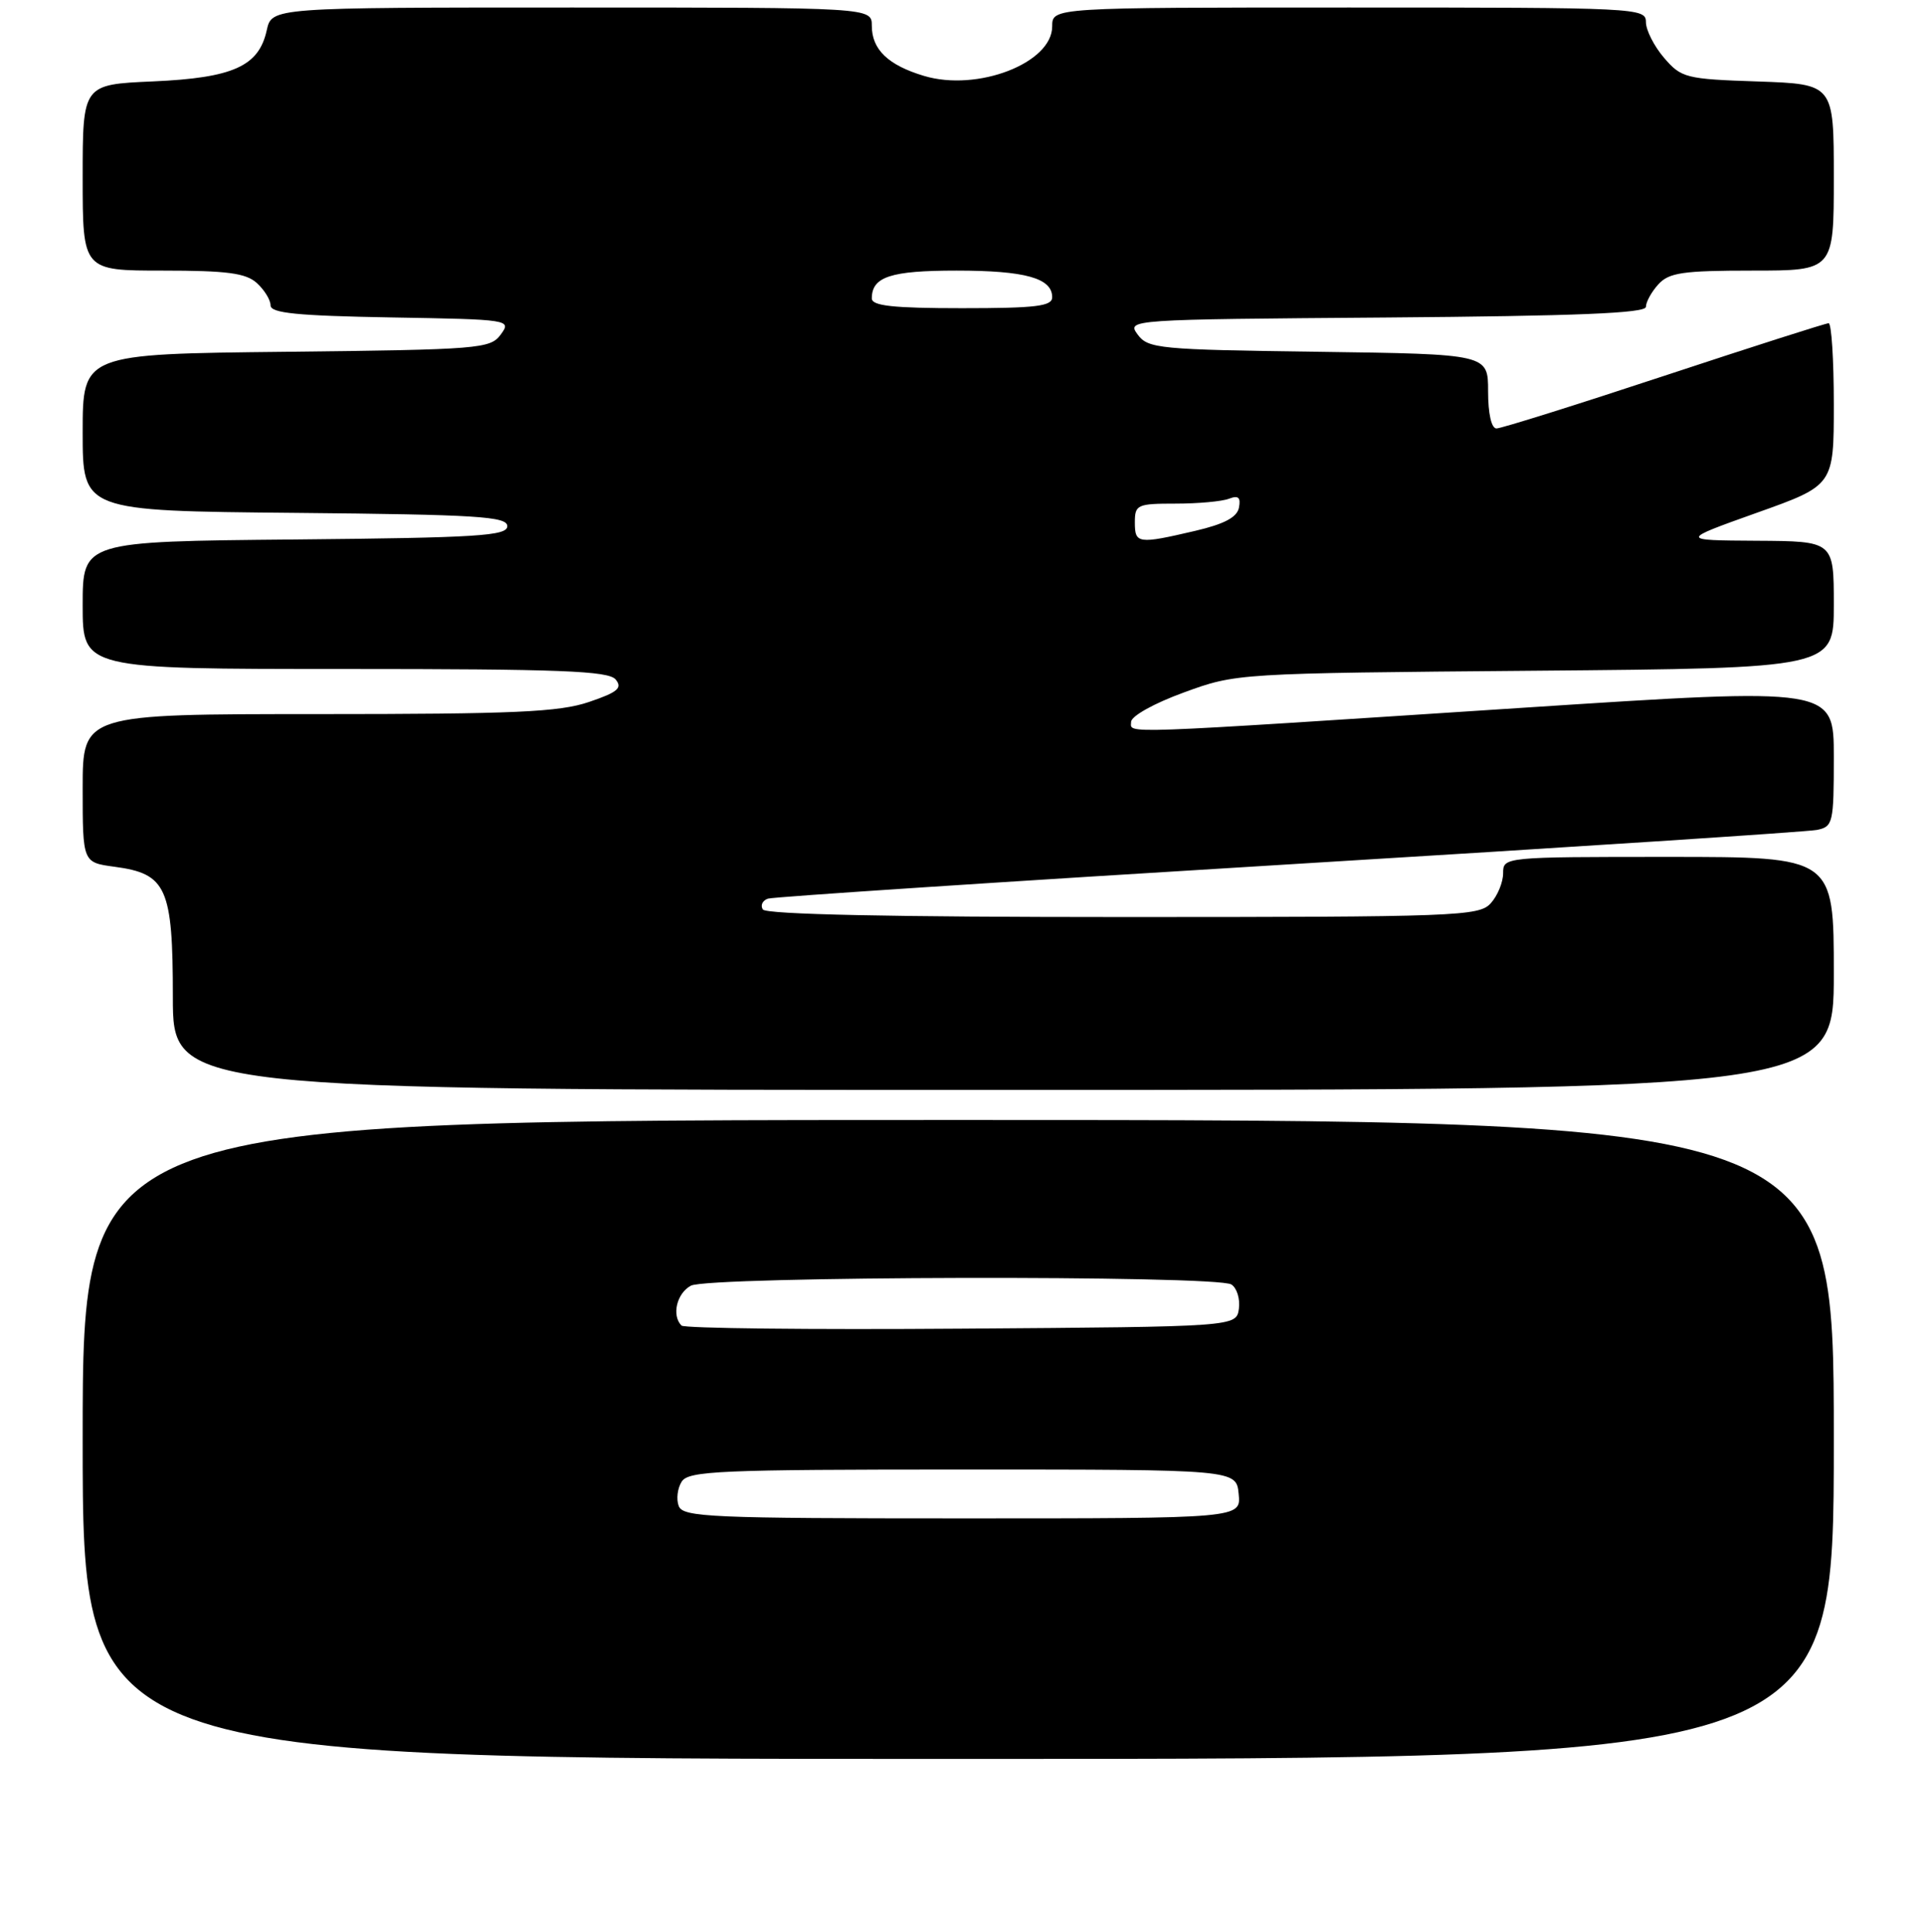 <?xml version="1.0" encoding="UTF-8" standalone="no"?>
<!DOCTYPE svg PUBLIC "-//W3C//DTD SVG 1.1//EN" "http://www.w3.org/Graphics/SVG/1.1/DTD/svg11.dtd" >
<svg xmlns="http://www.w3.org/2000/svg" xmlns:xlink="http://www.w3.org/1999/xlink" version="1.1" viewBox="0 0 256 257">
 <g >
 <path fill="currentColor"
d=" M 244.00 191.50 C 244.00 149.00 244.00 149.00 127.50 149.00 C 11.00 149.00 11.00 149.00 11.00 191.50 C 11.00 234.00 11.00 234.00 127.50 234.00 C 244.00 234.00 244.00 234.00 244.00 191.50 Z  M 244.00 129.50 C 244.00 114.00 244.00 114.00 222.00 114.00 C 200.09 114.00 200.00 114.01 200.00 116.17 C 200.00 117.37 199.26 119.17 198.35 120.17 C 196.79 121.89 193.94 122.00 149.40 122.00 C 118.74 122.00 101.90 121.65 101.50 120.99 C 101.15 120.44 101.46 119.79 102.19 119.55 C 102.91 119.31 134.10 117.26 171.50 114.99 C 208.90 112.72 240.51 110.66 241.75 110.41 C 243.89 109.98 244.00 109.50 244.00 100.71 C 244.00 91.46 244.00 91.46 202.75 94.15 C 147.76 97.74 150.50 97.64 150.50 96.04 C 150.50 95.27 153.55 93.57 157.50 92.13 C 164.50 89.57 164.51 89.57 204.25 89.23 C 244.00 88.89 244.00 88.89 244.00 80.45 C 244.00 72.00 244.00 72.00 233.75 71.94 C 223.50 71.88 223.50 71.88 233.75 68.22 C 244.00 64.57 244.00 64.57 244.00 53.78 C 244.00 47.85 243.69 43.00 243.31 43.00 C 242.93 43.00 233.08 46.15 221.43 50.00 C 209.78 53.85 199.74 57.00 199.12 57.00 C 198.44 57.00 198.00 55.04 198.00 52.05 C 198.00 47.11 198.00 47.11 175.42 46.80 C 154.18 46.52 152.75 46.38 151.37 44.50 C 149.92 42.51 150.12 42.50 184.46 42.24 C 209.81 42.04 219.00 41.67 219.00 40.82 C 219.00 40.18 219.74 38.83 220.65 37.83 C 222.06 36.27 223.92 36.00 233.15 36.00 C 244.00 36.00 244.00 36.00 244.00 23.59 C 244.00 11.19 244.00 11.19 233.91 10.84 C 224.29 10.52 223.71 10.37 221.41 7.69 C 220.09 6.15 219.00 4.01 219.00 2.94 C 219.00 1.05 217.96 1.00 179.50 1.00 C 140.00 1.00 140.00 1.00 140.00 3.51 C 140.00 8.39 130.06 12.23 122.95 10.10 C 118.17 8.67 116.00 6.59 116.00 3.43 C 116.00 1.00 116.00 1.00 76.08 1.00 C 36.16 1.00 36.16 1.00 35.49 4.03 C 34.44 8.82 31.01 10.36 20.35 10.83 C 11.00 11.24 11.00 11.24 11.00 23.62 C 11.00 36.00 11.00 36.00 21.67 36.00 C 30.20 36.00 32.71 36.33 34.17 37.65 C 35.18 38.57 36.00 39.90 36.00 40.63 C 36.00 41.66 39.56 42.01 52.04 42.23 C 67.89 42.50 68.07 42.53 66.63 44.50 C 65.24 46.40 63.83 46.51 38.08 46.80 C 11.00 47.09 11.00 47.09 11.00 57.53 C 11.00 67.97 11.00 67.97 39.25 68.23 C 63.58 68.46 67.50 68.71 67.50 70.00 C 67.50 71.29 63.58 71.54 39.25 71.77 C 11.00 72.03 11.00 72.03 11.00 80.52 C 11.00 89.00 11.00 89.00 45.88 89.00 C 74.48 89.00 80.96 89.25 81.91 90.39 C 82.85 91.53 82.20 92.09 78.36 93.39 C 74.42 94.73 68.46 95.00 42.32 95.00 C 11.00 95.00 11.00 95.00 11.00 104.87 C 11.00 114.74 11.00 114.74 15.24 115.31 C 22.17 116.23 23.00 118.09 23.00 132.61 C 23.00 145.00 23.00 145.00 133.50 145.00 C 244.00 145.00 244.00 145.00 244.00 129.50 Z  M 90.31 200.36 C 89.96 199.46 90.14 198.00 90.70 197.11 C 91.61 195.68 95.71 195.50 128.11 195.50 C 164.50 195.50 164.50 195.50 164.81 198.75 C 165.13 202.00 165.13 202.00 128.03 202.00 C 94.61 202.00 90.88 201.84 90.31 200.36 Z  M 90.68 176.35 C 89.34 175.01 90.04 172.05 91.93 171.04 C 94.30 169.77 161.86 169.62 163.84 170.88 C 164.57 171.34 165.02 172.80 164.84 174.11 C 164.50 176.50 164.50 176.50 127.93 176.76 C 107.81 176.91 91.05 176.72 90.68 176.35 Z  M 151.00 69.50 C 151.00 67.14 151.31 67.00 156.42 67.00 C 159.40 67.00 162.59 66.71 163.52 66.35 C 164.77 65.87 165.11 66.17 164.85 67.53 C 164.60 68.82 162.90 69.72 159.00 70.63 C 151.42 72.40 151.00 72.34 151.00 69.50 Z  M 116.00 39.70 C 116.00 36.82 118.49 36.00 127.27 36.00 C 136.41 36.00 140.00 37.00 140.00 39.54 C 140.00 40.74 137.87 41.00 128.00 41.00 C 118.82 41.00 116.00 40.69 116.00 39.70 Z "/>
</g>
</svg>